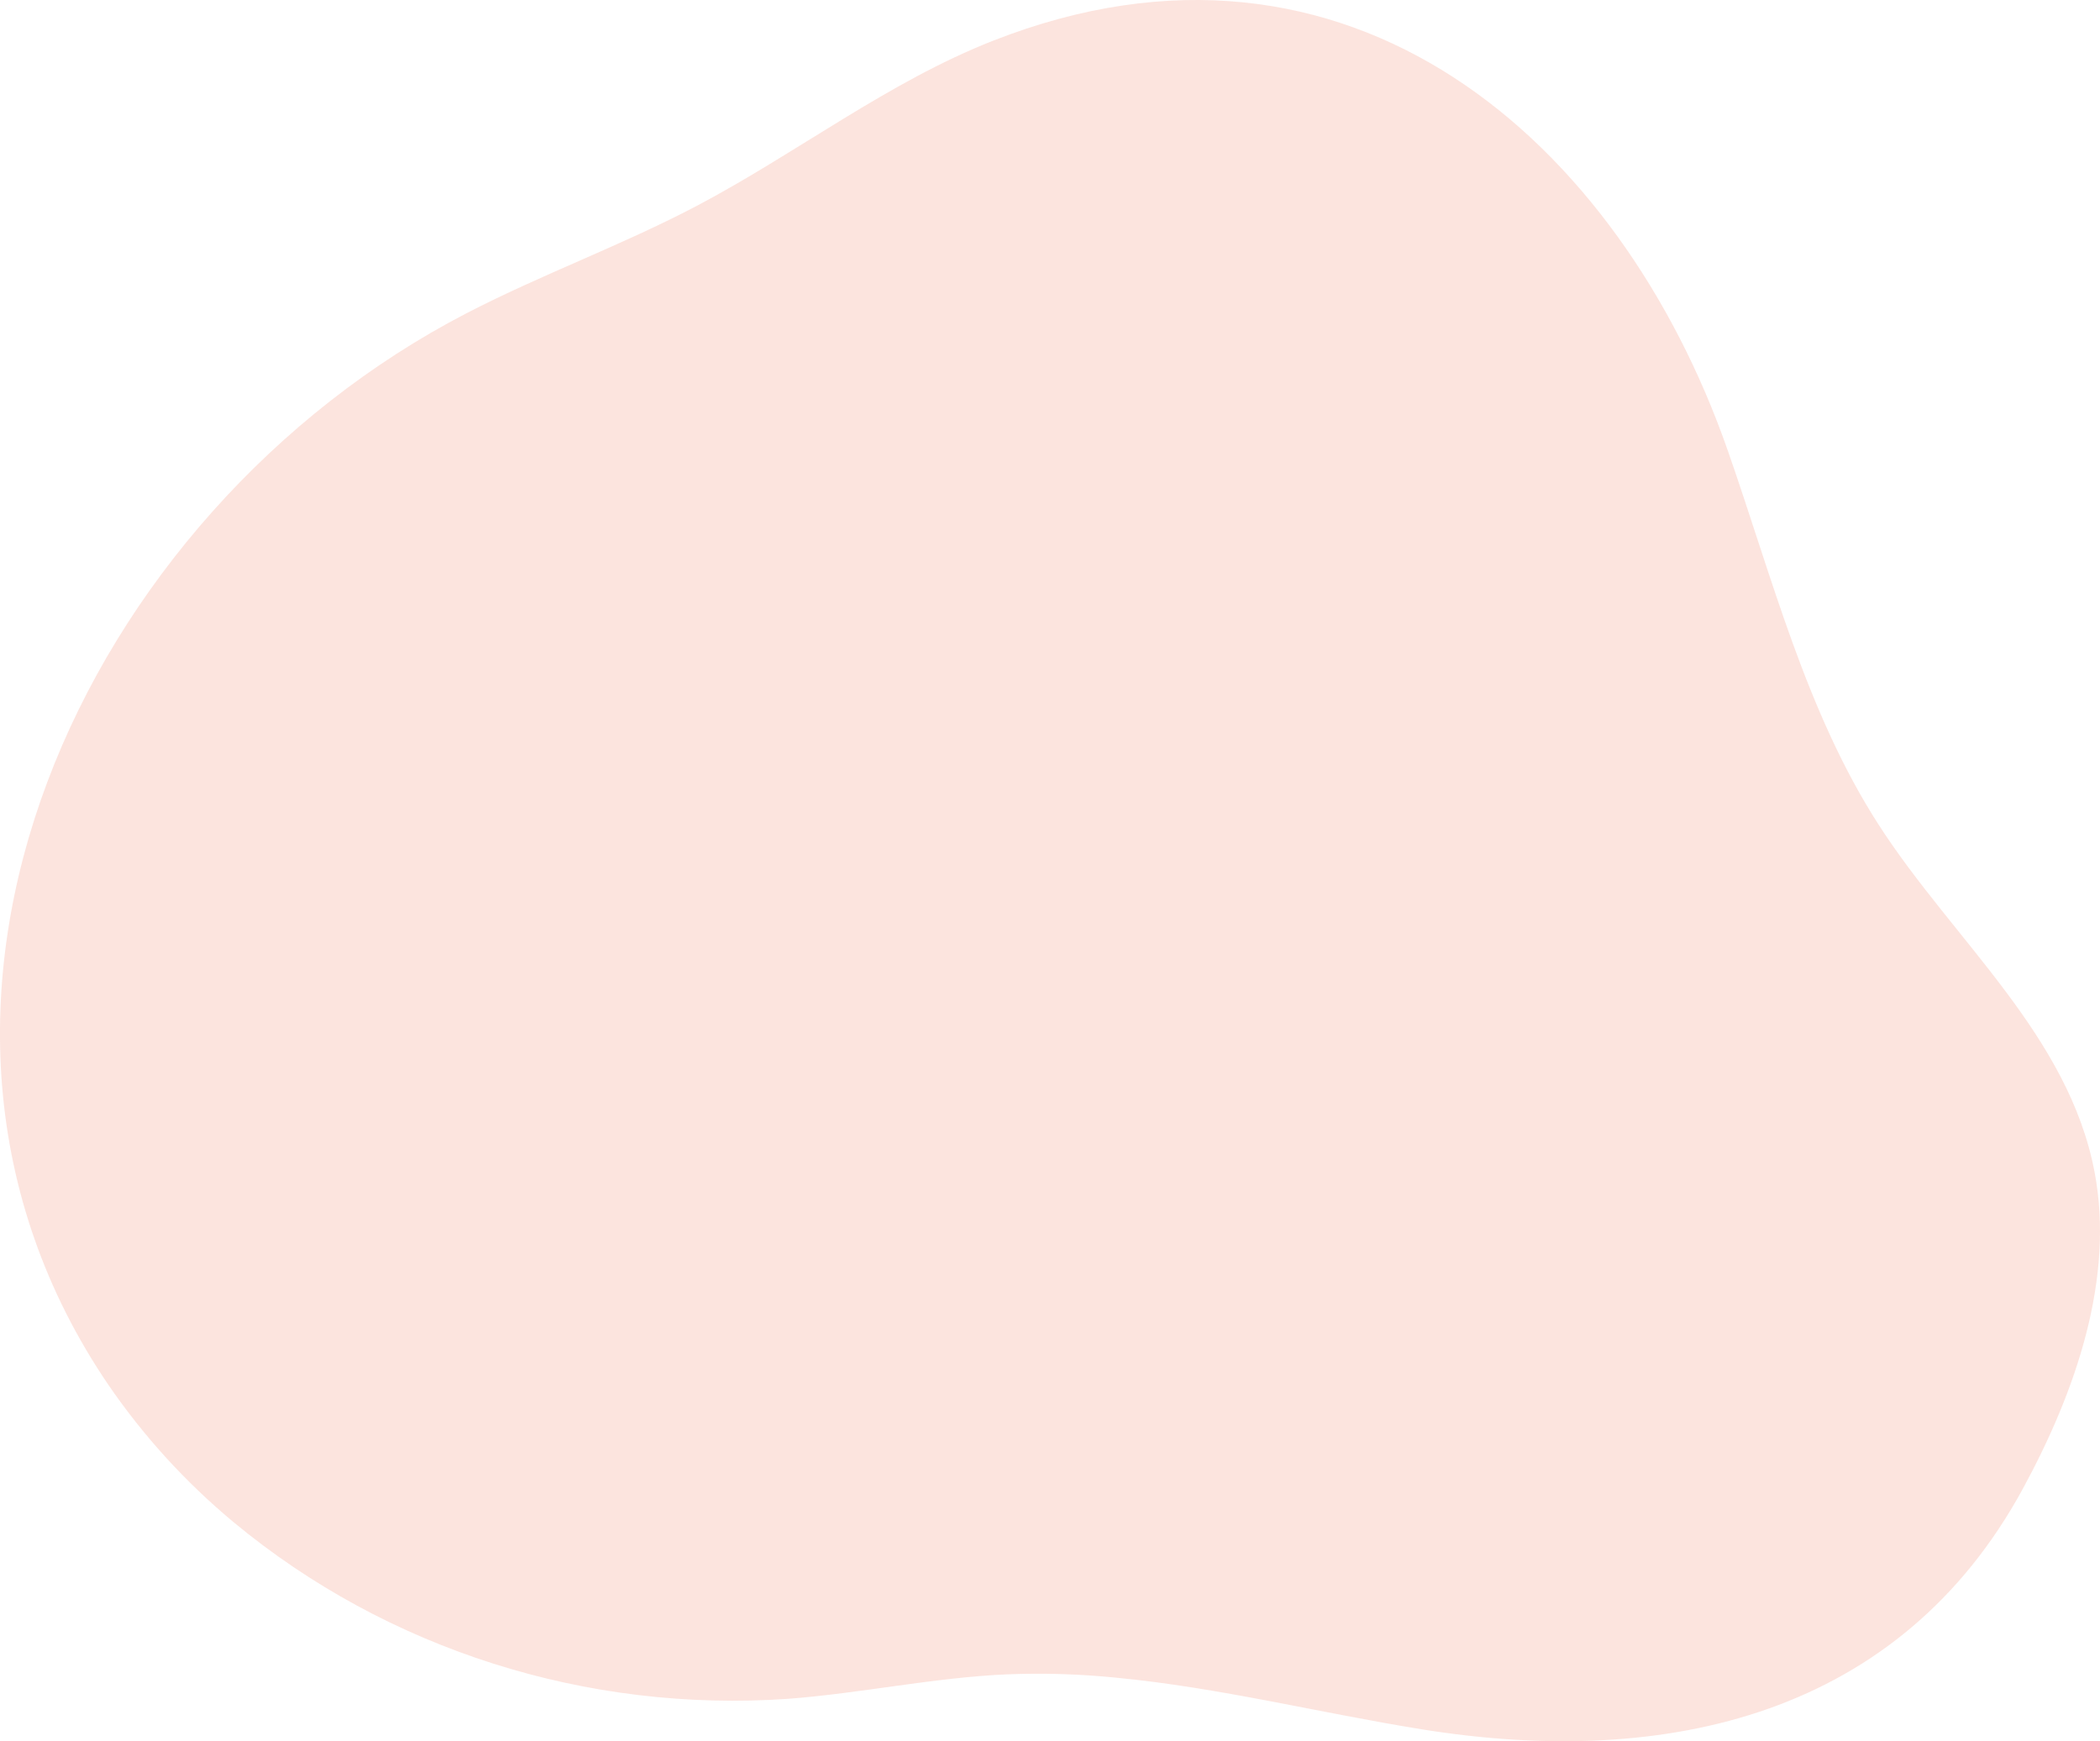 <svg width="785" height="651" viewBox="0 0 785 651" fill="none" xmlns="http://www.w3.org/2000/svg">
<path opacity="0.18" d="M756.16 556.615C710.284 640.889 623.915 661.435 531.429 646.549C493.413 640.418 455.611 630.926 417.412 627.271C403.782 625.875 390.063 625.451 376.368 626.004C348.995 627.212 322.051 633.049 294.77 635.141C219.297 640.423 144.724 616.695 87.349 569.142C69.378 554.19 53.632 536.921 40.556 517.823C-55.417 376.775 30.86 191.424 174.452 117.083C202.528 102.551 232.256 91.792 260.24 77.083C297.767 57.333 332.052 30.568 371.322 15.181C504.515 -37.023 605.473 53.088 645.752 168.137C662.482 215.949 675.113 266.237 702.302 308.418C730.194 351.69 773.44 387.063 783.044 438.589C790.384 478.058 776.101 519.945 756.16 556.615Z" fill="#EE6C4D"/>
</svg>
